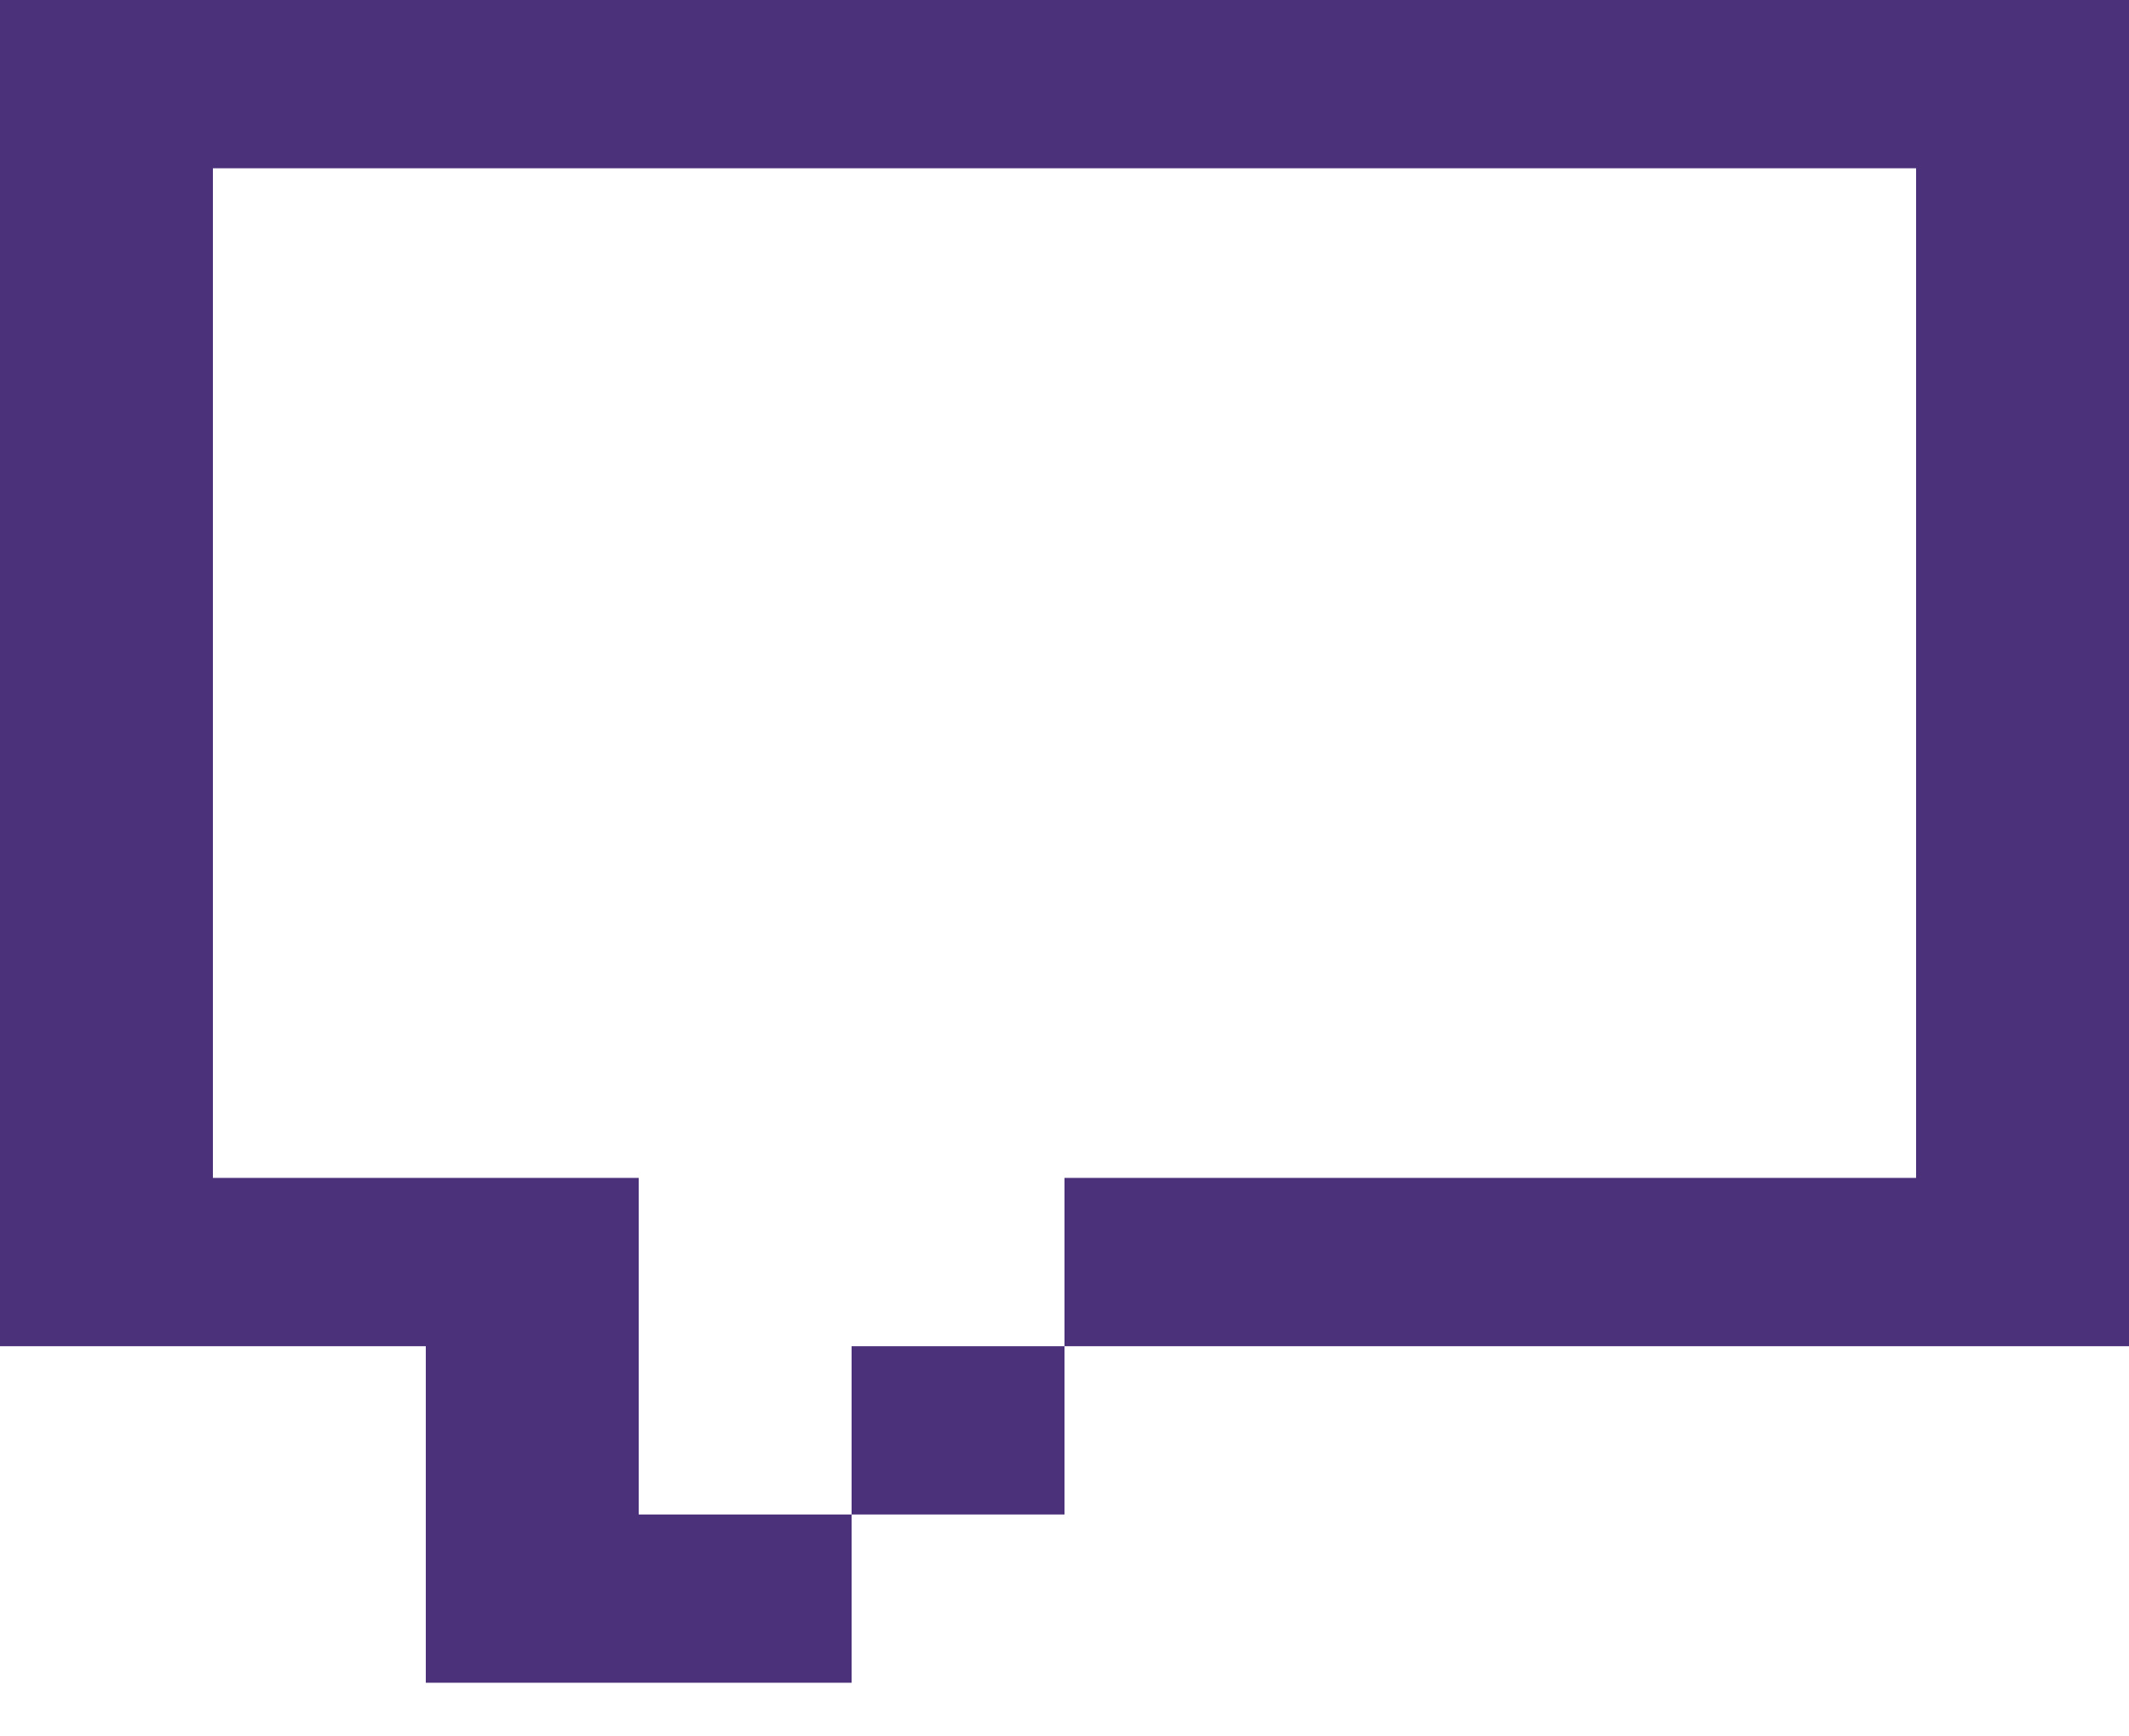<svg width="38" height="31" viewBox="0 0 38 31" fill="none" xmlns="http://www.w3.org/2000/svg">
<path d="M38 0H0V21.029H3.8V3.004H34.2V21.029H19V24.034H15.2V27.038H11.4V21.029H0V24.034H7.6V30.042H15.2V27.038H19V24.034H38V0Z" fill="#4B317A"/>
</svg>
